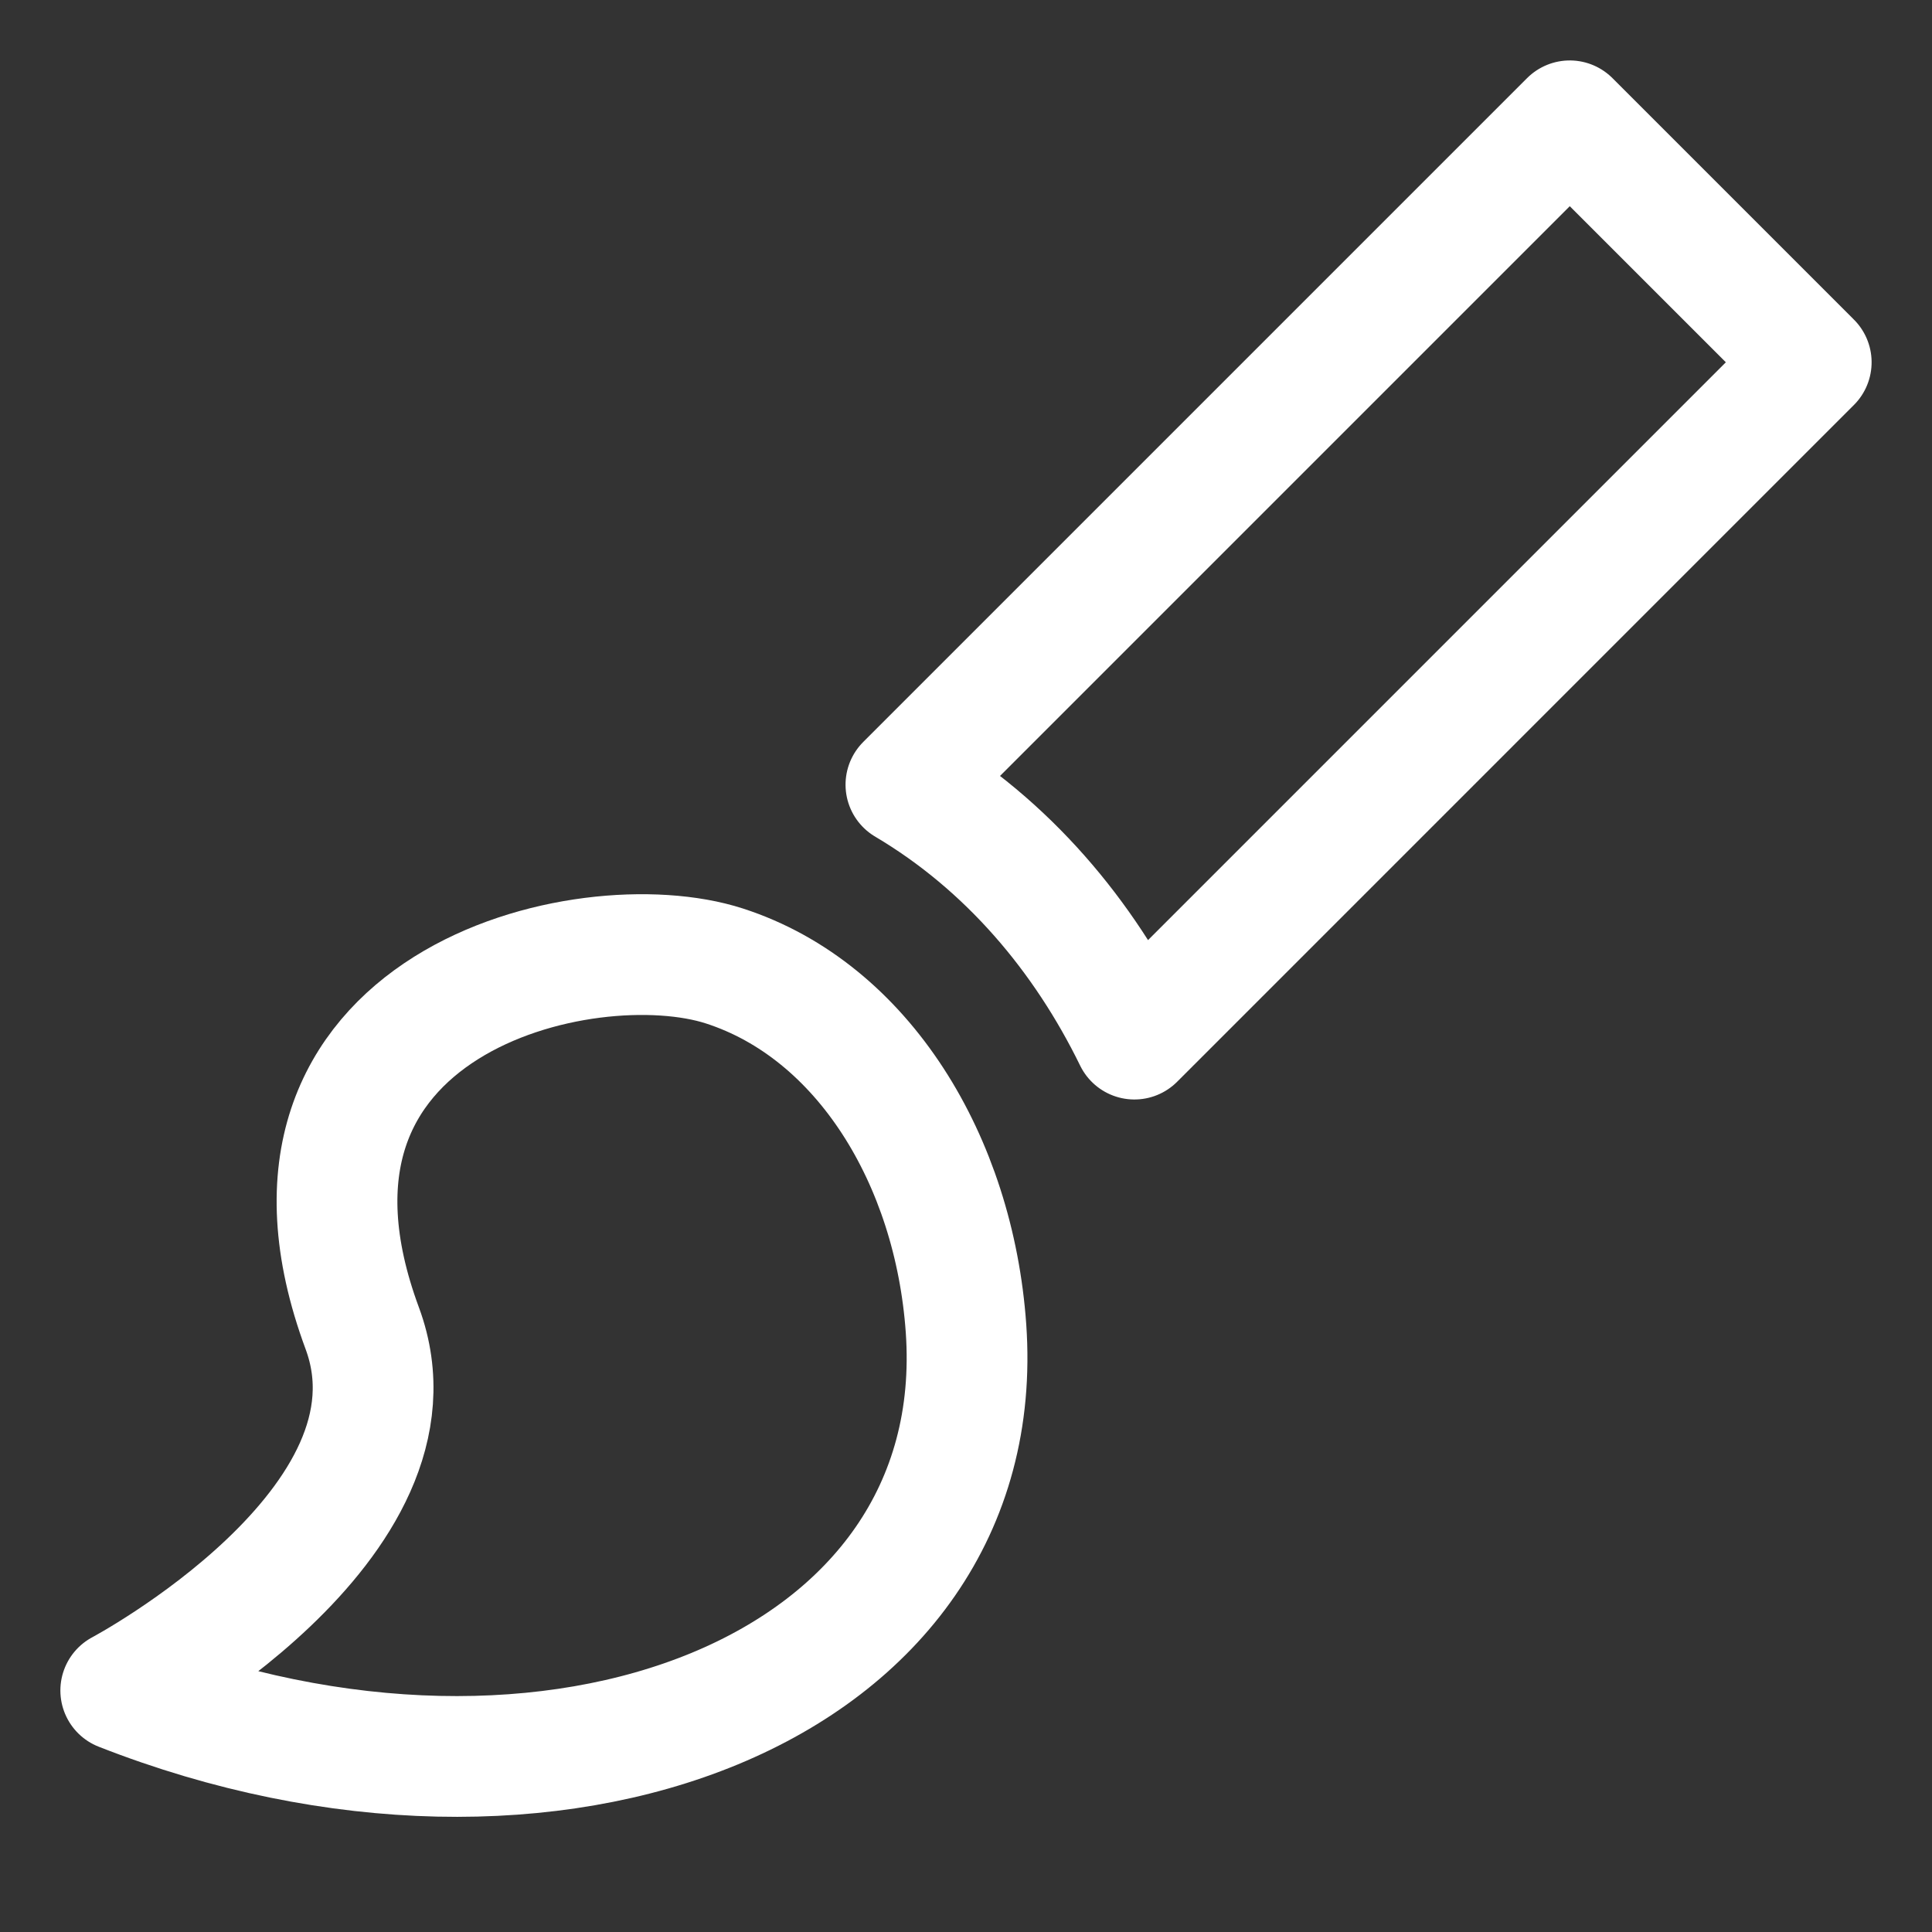 <svg width="16" height="16" version="1.1" id="svg1" xmlns="http://www.w3.org/2000/svg"><rect width="100%" height="100%" fill="#333333" stroke="none"/><path d="m1 14c3.57 1.402 7.211 0 7-3C7.902 9.611 7.149 8.372 6 8 4.851 7.628 2 8.299 3 11c.6 1.619-2 3-2 3z" id="path3" fill="none" stroke="#fff" stroke-linecap="round" stroke-linejoin="round"/><path id="rect4" d="M-9.9 8.485-9.9.71C-10.848.953-11.826.868-12.728.558L-12.728 8.485-9.9 8.485z" transform="rotate(-135)" fill="none" stroke="#fff" stroke-linecap="round" stroke-linejoin="round"/></svg>